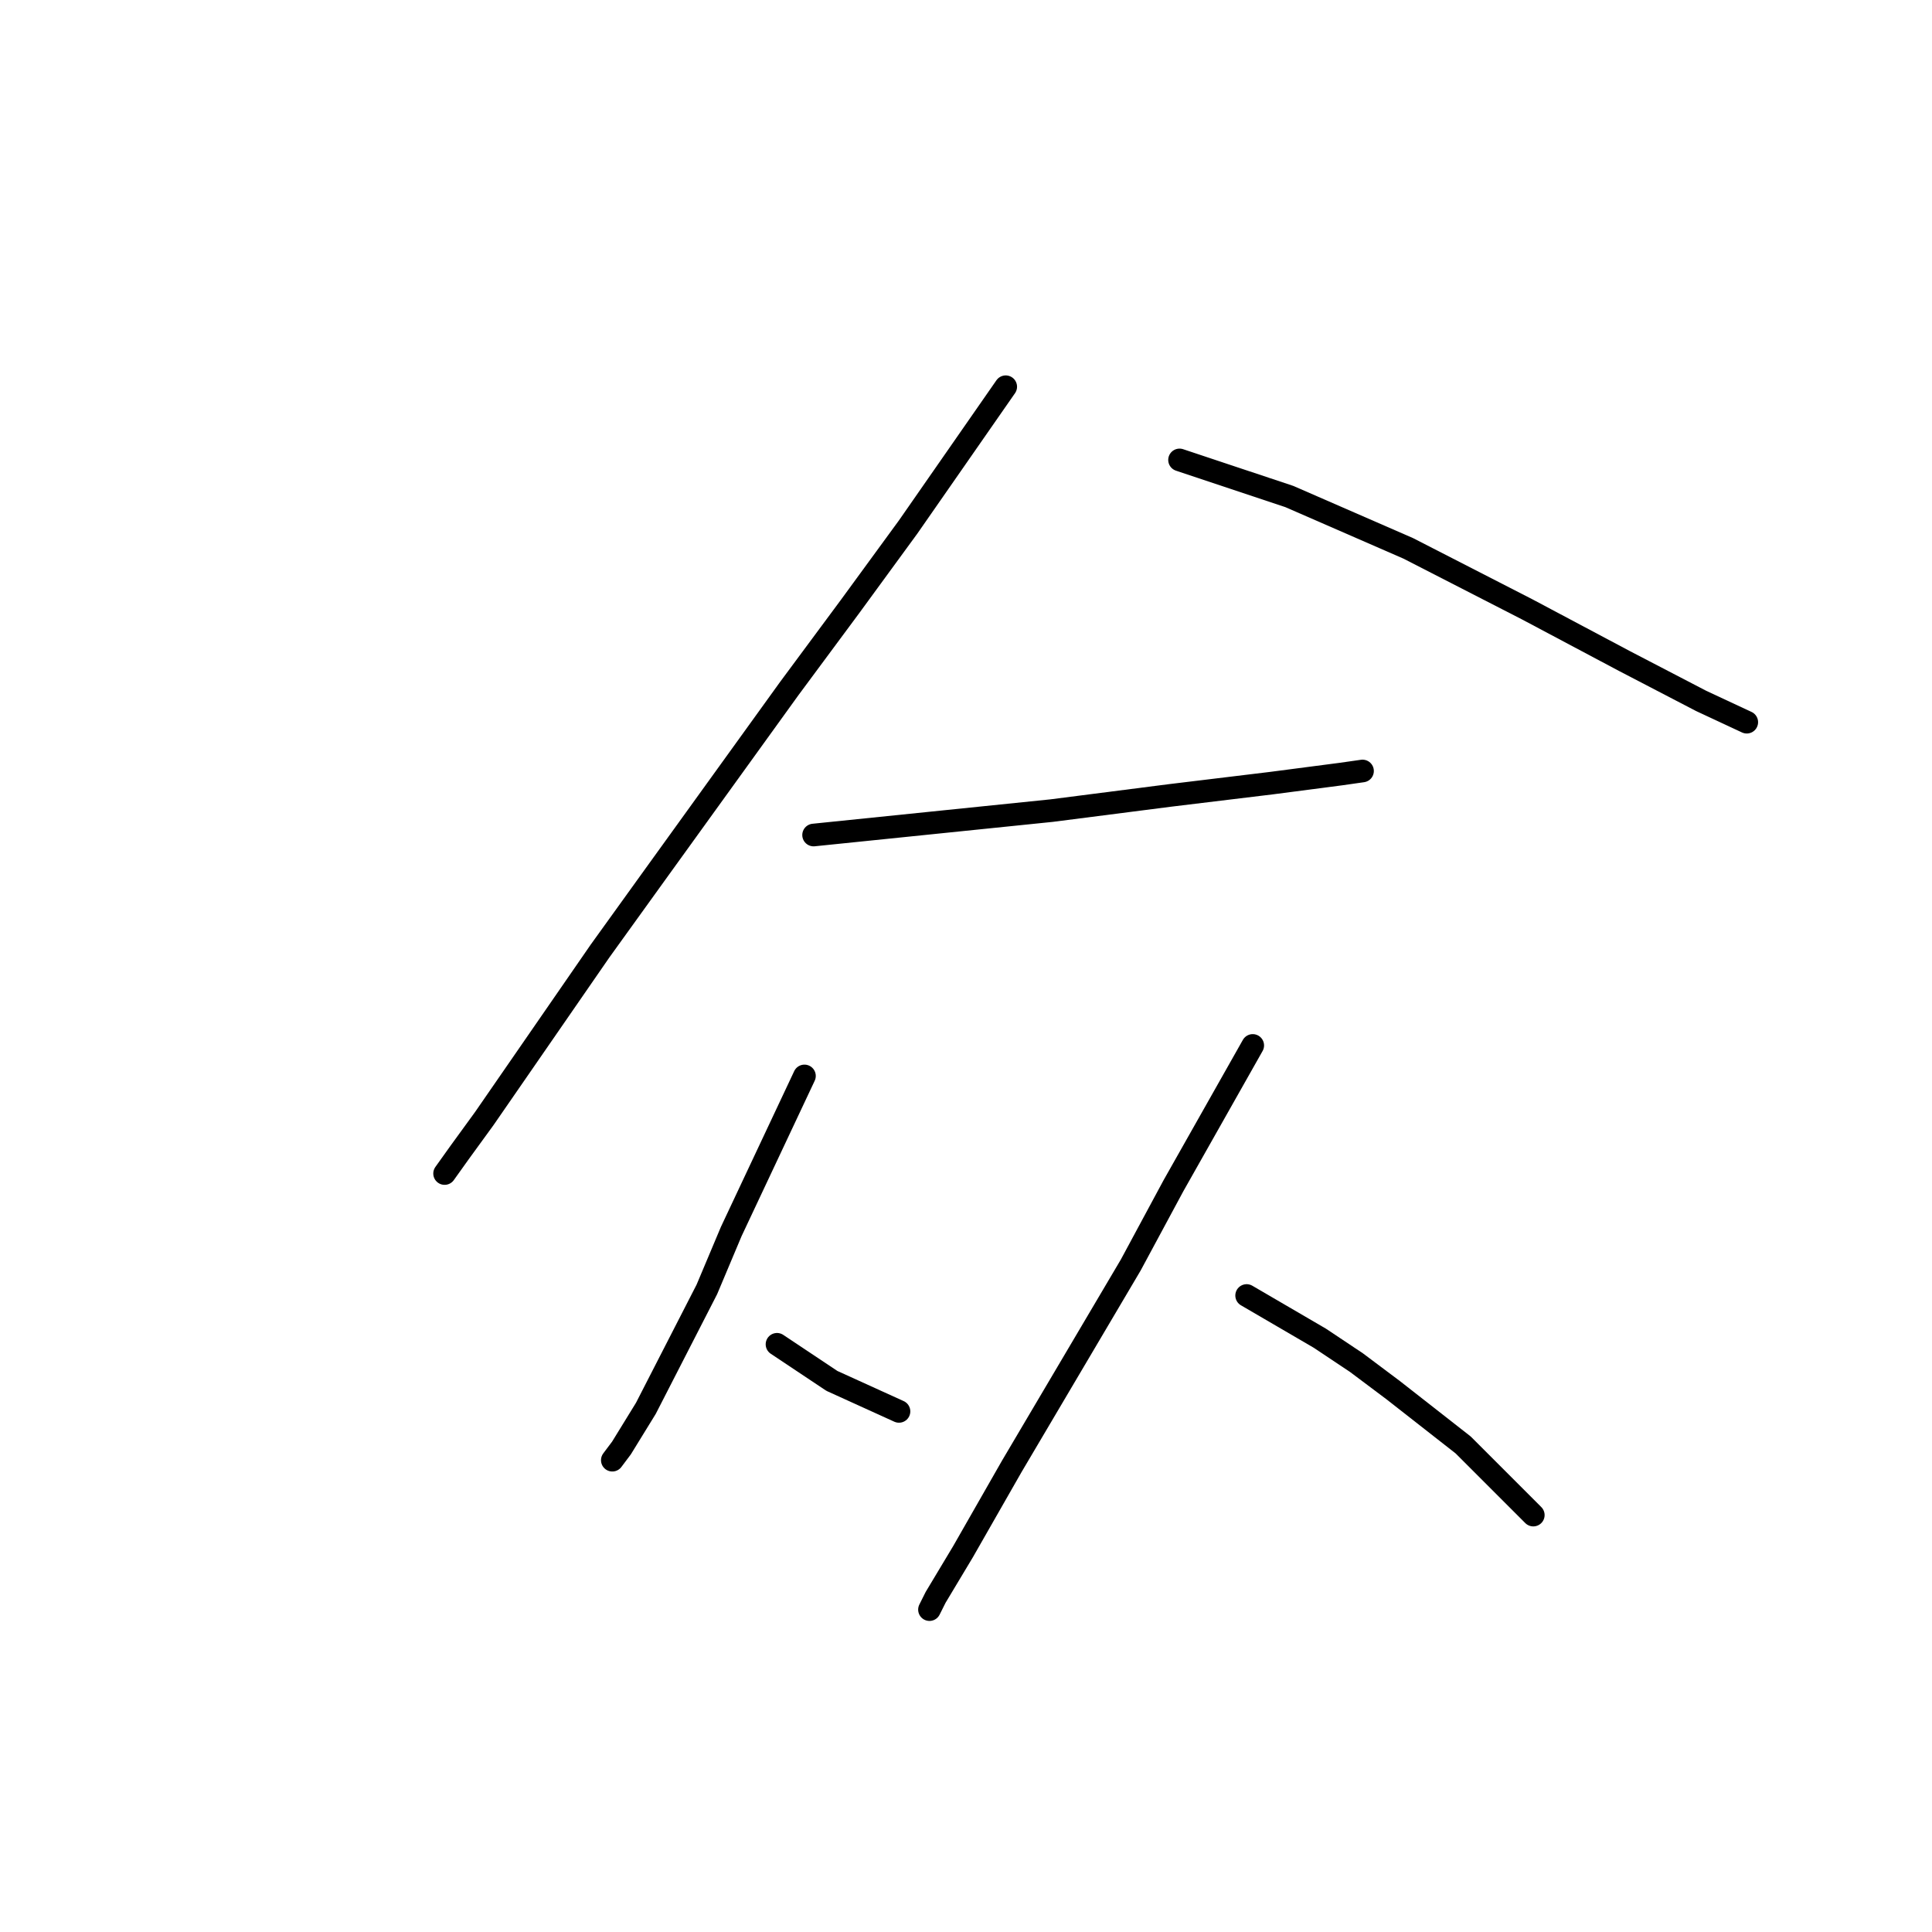 <?xml version="1.0" standalone="no"?>
    <svg width="256" height="256" xmlns="http://www.w3.org/2000/svg" version="1.1">
    <polyline stroke="black" stroke-width="3" stroke-linecap="round" fill="transparent" stroke-linejoin="round" points="133.263 51.245 126.798 60.539 120.332 69.833 112.655 80.339 104.573 91.249 86.794 115.898 79.52 126 64.165 148.225 60.932 152.67 58.912 155.498 58.912 155.498 " />
        <polyline stroke="black" stroke-width="3" stroke-linecap="round" fill="transparent" stroke-linejoin="round" points="156.296 60.943 163.569 63.368 170.843 65.792 186.602 72.662 202.361 80.743 215.292 87.613 225.394 92.866 231.455 95.694 231.455 95.694 " />
        <polyline stroke="black" stroke-width="3" stroke-linecap="round" fill="transparent" stroke-linejoin="round" points="107.806 110.645 123.565 109.029 139.324 107.413 155.083 105.392 168.418 103.776 177.712 102.564 180.541 102.16 180.541 102.16 " />
        <polyline stroke="black" stroke-width="3" stroke-linecap="round" fill="transparent" stroke-linejoin="round" points="106.594 142.568 103.361 149.437 100.128 156.307 96.896 163.176 93.663 170.854 85.581 186.613 82.349 191.866 81.136 193.482 81.136 193.482 " />
        <polyline stroke="black" stroke-width="3" stroke-linecap="round" fill="transparent" stroke-linejoin="round" points="102.957 178.127 106.594 180.552 110.23 182.976 119.12 187.017 119.12 187.017 " />
        <polyline stroke="black" stroke-width="3" stroke-linecap="round" fill="transparent" stroke-linejoin="round" points="165.994 138.527 160.741 147.821 155.488 157.115 149.83 167.621 134.071 194.29 127.606 205.605 123.969 211.666 123.161 213.282 123.161 213.282 " />
        <polyline stroke="black" stroke-width="3" stroke-linecap="round" fill="transparent" stroke-linejoin="round" points="165.186 171.662 170.035 174.49 174.884 177.319 179.733 180.552 184.582 184.188 193.875 191.462 203.169 200.756 203.169 200.756 " />
        </svg>
